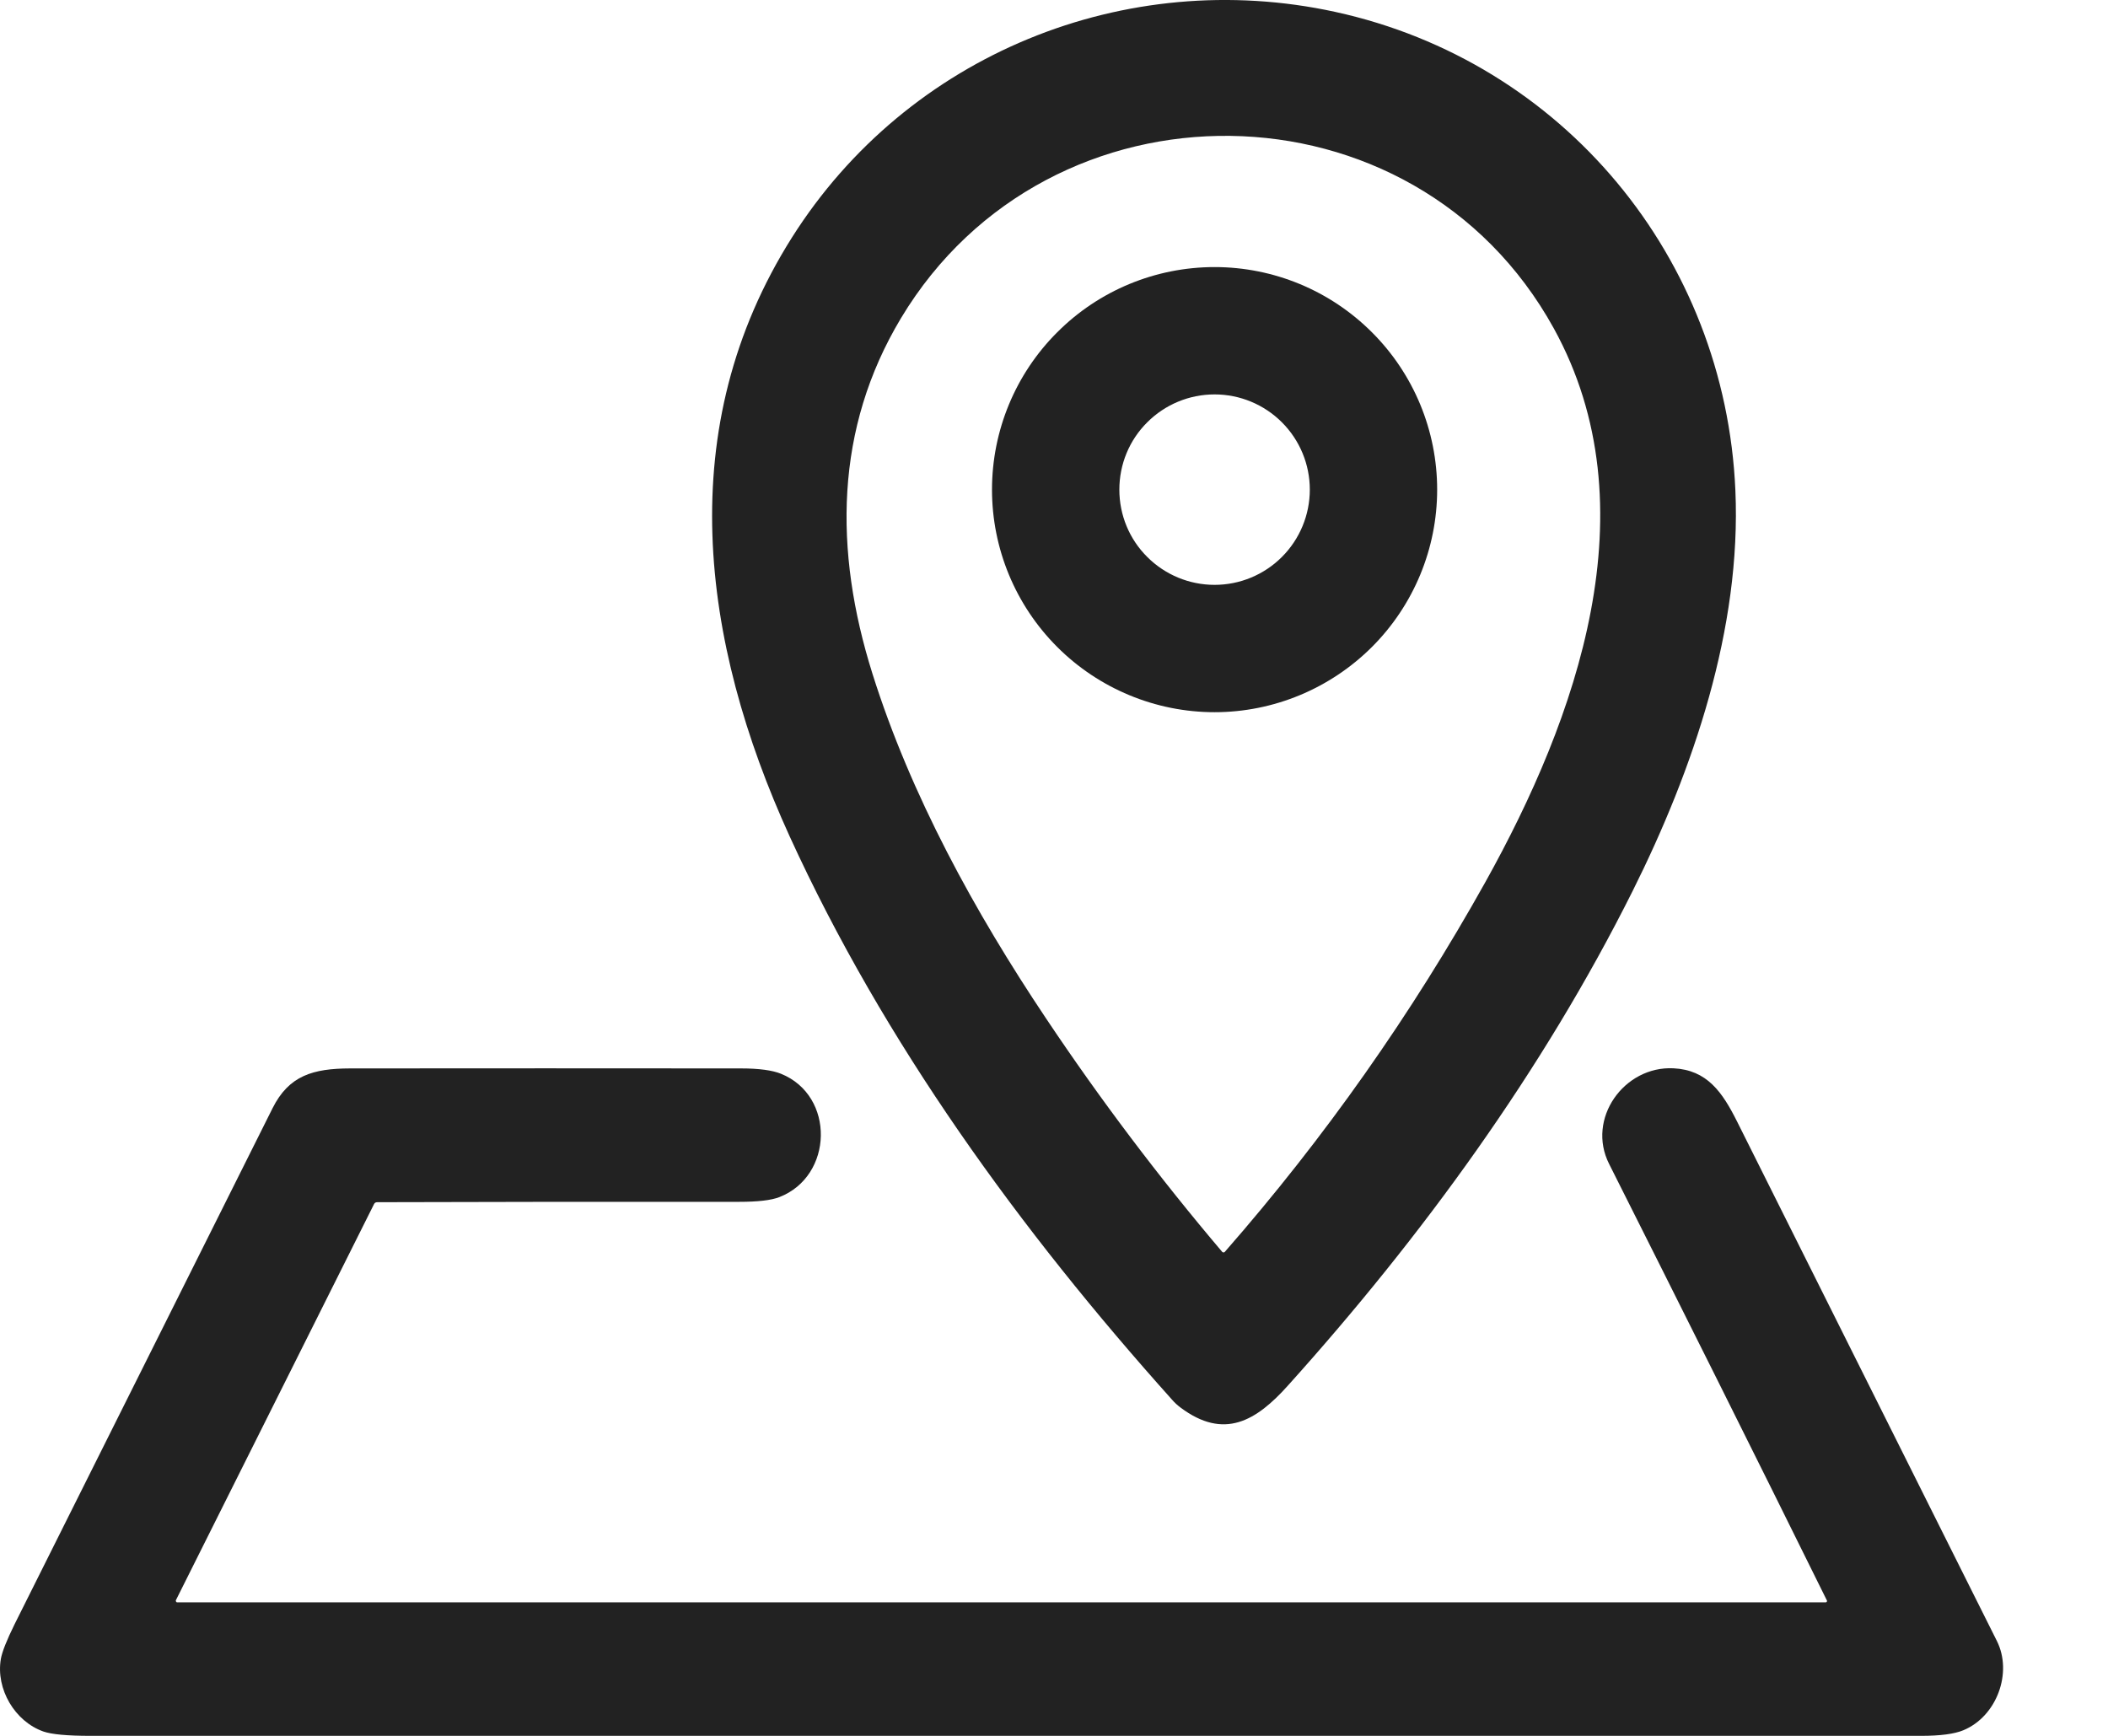 <svg width="17" height="14" viewBox="0 0 17 14" fill="none" xmlns="http://www.w3.org/2000/svg">
<path d="M9.52 11.352C9.496 11.334 9.473 11.313 9.453 11.29C8.226 9.921 7.129 8.41 6.368 6.745C5.65 5.171 5.419 3.447 6.387 1.915C7.32 0.439 9.077 -0.273 10.768 0.096C12.605 0.497 13.913 2.077 13.995 3.955C14.044 5.068 13.655 6.208 13.166 7.187C12.443 8.634 11.467 9.974 10.389 11.172C10.13 11.462 9.871 11.615 9.52 11.352ZM11.98 7.112C12.714 5.794 13.327 4.094 12.531 2.649C11.404 0.605 8.459 0.579 7.266 2.566C6.732 3.456 6.723 4.439 7.036 5.434C7.345 6.415 7.861 7.355 8.436 8.214C8.873 8.868 9.347 9.496 9.856 10.096C9.857 10.098 9.859 10.099 9.861 10.1C9.863 10.101 9.865 10.101 9.867 10.101C9.869 10.101 9.871 10.101 9.873 10.1C9.875 10.099 9.877 10.098 9.878 10.096C10.684 9.175 11.384 8.18 11.98 7.112Z" fill="#222222"/>
<path d="M11.59 3.949C11.59 4.425 11.401 4.881 11.064 5.218C10.727 5.554 10.271 5.744 9.795 5.744C9.319 5.744 8.862 5.554 8.526 5.218C8.189 4.881 8 4.425 8 3.949C8 3.473 8.189 3.016 8.526 2.68C8.862 2.343 9.319 2.154 9.795 2.154C10.271 2.154 10.727 2.343 11.064 2.68C11.401 3.016 11.59 3.473 11.59 3.949ZM10.563 3.949C10.563 3.745 10.482 3.55 10.338 3.406C10.194 3.262 9.999 3.181 9.795 3.181C9.591 3.181 9.396 3.262 9.252 3.406C9.107 3.55 9.027 3.745 9.027 3.949C9.027 4.153 9.107 4.348 9.252 4.492C9.396 4.636 9.591 4.717 9.795 4.717C9.999 4.717 10.194 4.636 10.338 4.492C10.482 4.348 10.563 4.153 10.563 3.949Z" fill="#222222"/>
<path d="M14.733 12.908C14.152 11.732 13.566 10.559 12.977 9.388C12.792 9.023 13.097 8.596 13.496 8.616C13.766 8.63 13.889 8.805 14.011 9.05C14.709 10.445 15.407 11.84 16.104 13.235C16.232 13.49 16.104 13.843 15.833 13.955C15.761 13.985 15.647 14 15.491 14C10.571 14 5.651 14 0.732 14C0.543 14 0.416 13.988 0.35 13.965C0.12 13.884 -0.035 13.623 0.007 13.379C0.017 13.322 0.054 13.229 0.118 13.099C0.812 11.712 1.505 10.325 2.198 8.938C2.33 8.674 2.525 8.618 2.823 8.617C3.874 8.616 4.925 8.616 5.976 8.617C6.121 8.617 6.229 8.632 6.298 8.66C6.737 8.837 6.721 9.486 6.285 9.655C6.218 9.681 6.11 9.693 5.96 9.693C4.988 9.692 4.015 9.693 3.042 9.696C3.037 9.696 3.031 9.697 3.026 9.7C3.022 9.703 3.018 9.707 3.016 9.712L1.419 12.905C1.418 12.907 1.417 12.909 1.418 12.911C1.418 12.913 1.418 12.915 1.42 12.917C1.421 12.919 1.422 12.921 1.424 12.922C1.426 12.923 1.428 12.923 1.431 12.923H14.723C14.725 12.923 14.727 12.923 14.728 12.922C14.73 12.921 14.731 12.92 14.732 12.918C14.733 12.917 14.734 12.915 14.734 12.913C14.734 12.911 14.734 12.909 14.733 12.908Z" fill="#222222"/>
</svg>
